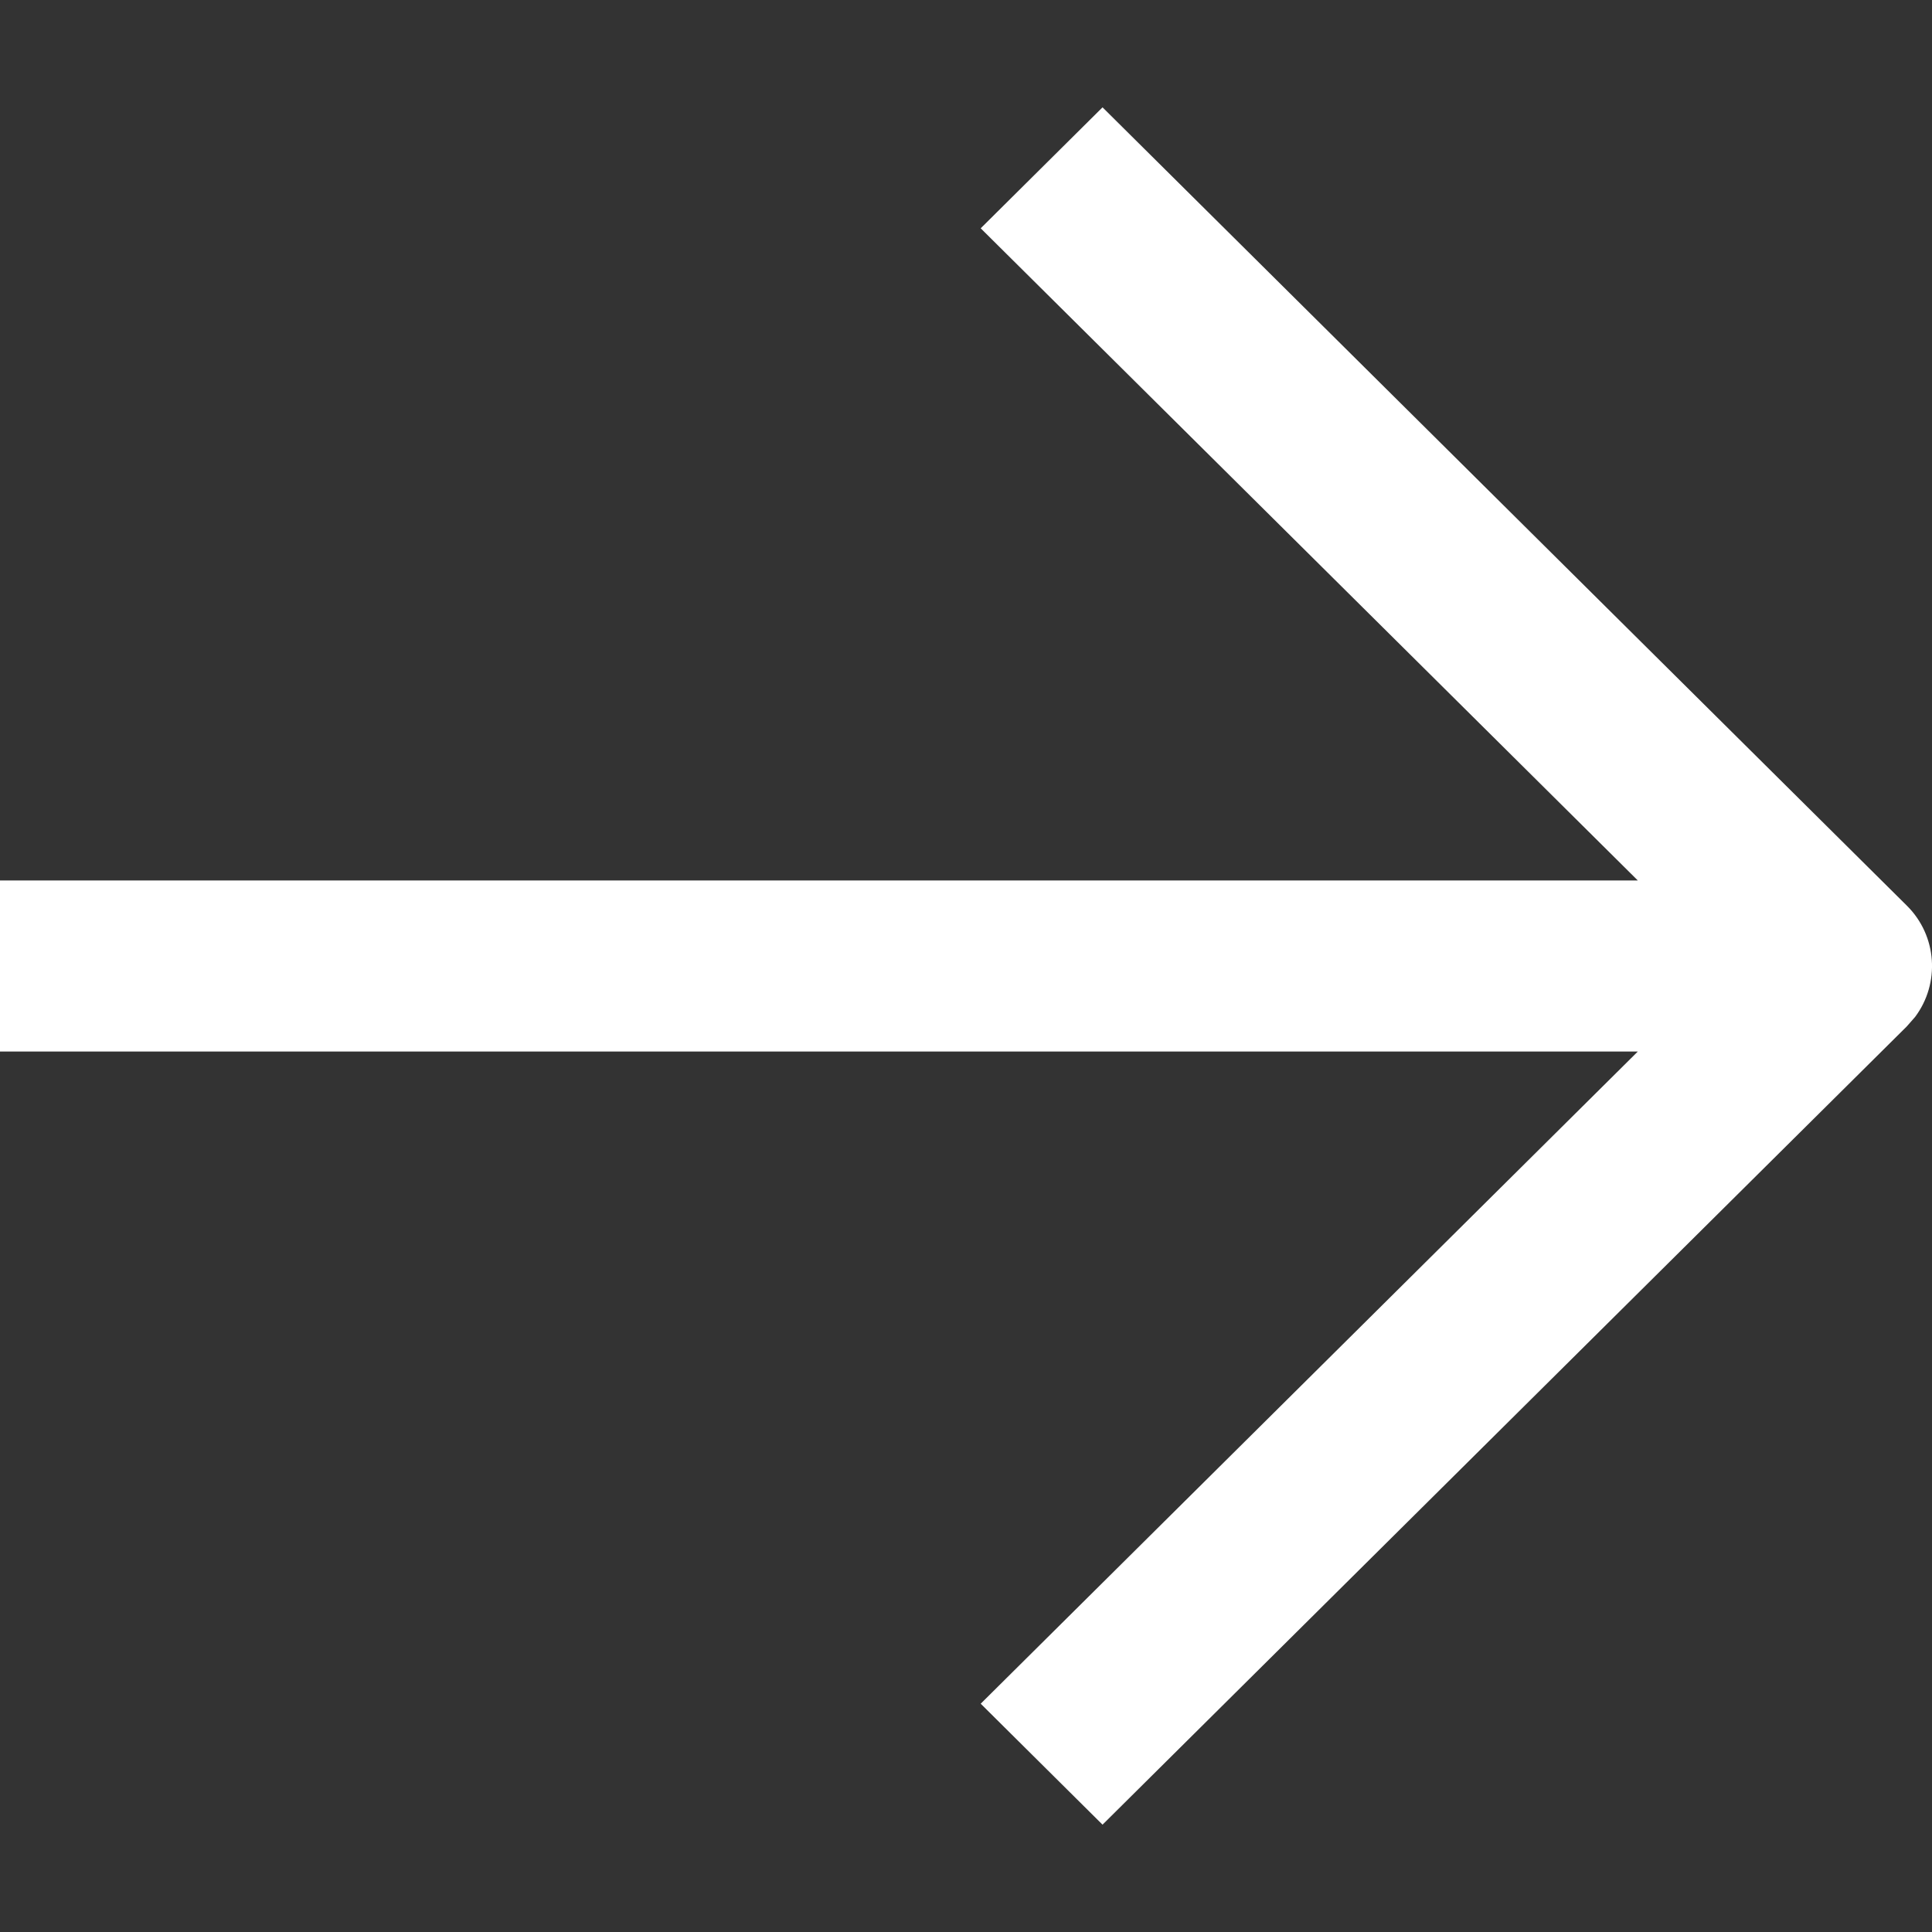 <?xml version="1.0" encoding="UTF-8"?>
<svg width="18px" height="18px" viewBox="0 0 18 18" version="1.1" xmlns="http://www.w3.org/2000/svg" xmlns:xlink="http://www.w3.org/1999/xlink">
    <rect x="0" y="0" width="18" height="18" fill="#333333" stroke="none"/>
    <!-- Generator: Sketch 62 (91390) - https://sketch.com -->
    <title>arrow-small</title>
    <desc>Created with Sketch.</desc>
    <g id="arrow-small" stroke="none" stroke-width="1" fill="none" fill-rule="evenodd">
        <path d="M10.272,1 L17.765,8.437 C18.05,8.719 18.076,9.162 17.843,9.474 L17.765,9.563 L10.272,17 L9.137,15.873 L15.259,9.797 L-1,9.797 L-1,8.203 L15.259,8.203 L9.137,2.127 L10.272,1 Z" id="shape" fill="#fff" fill-rule="nonzero"></path>
    </g>
</svg>
